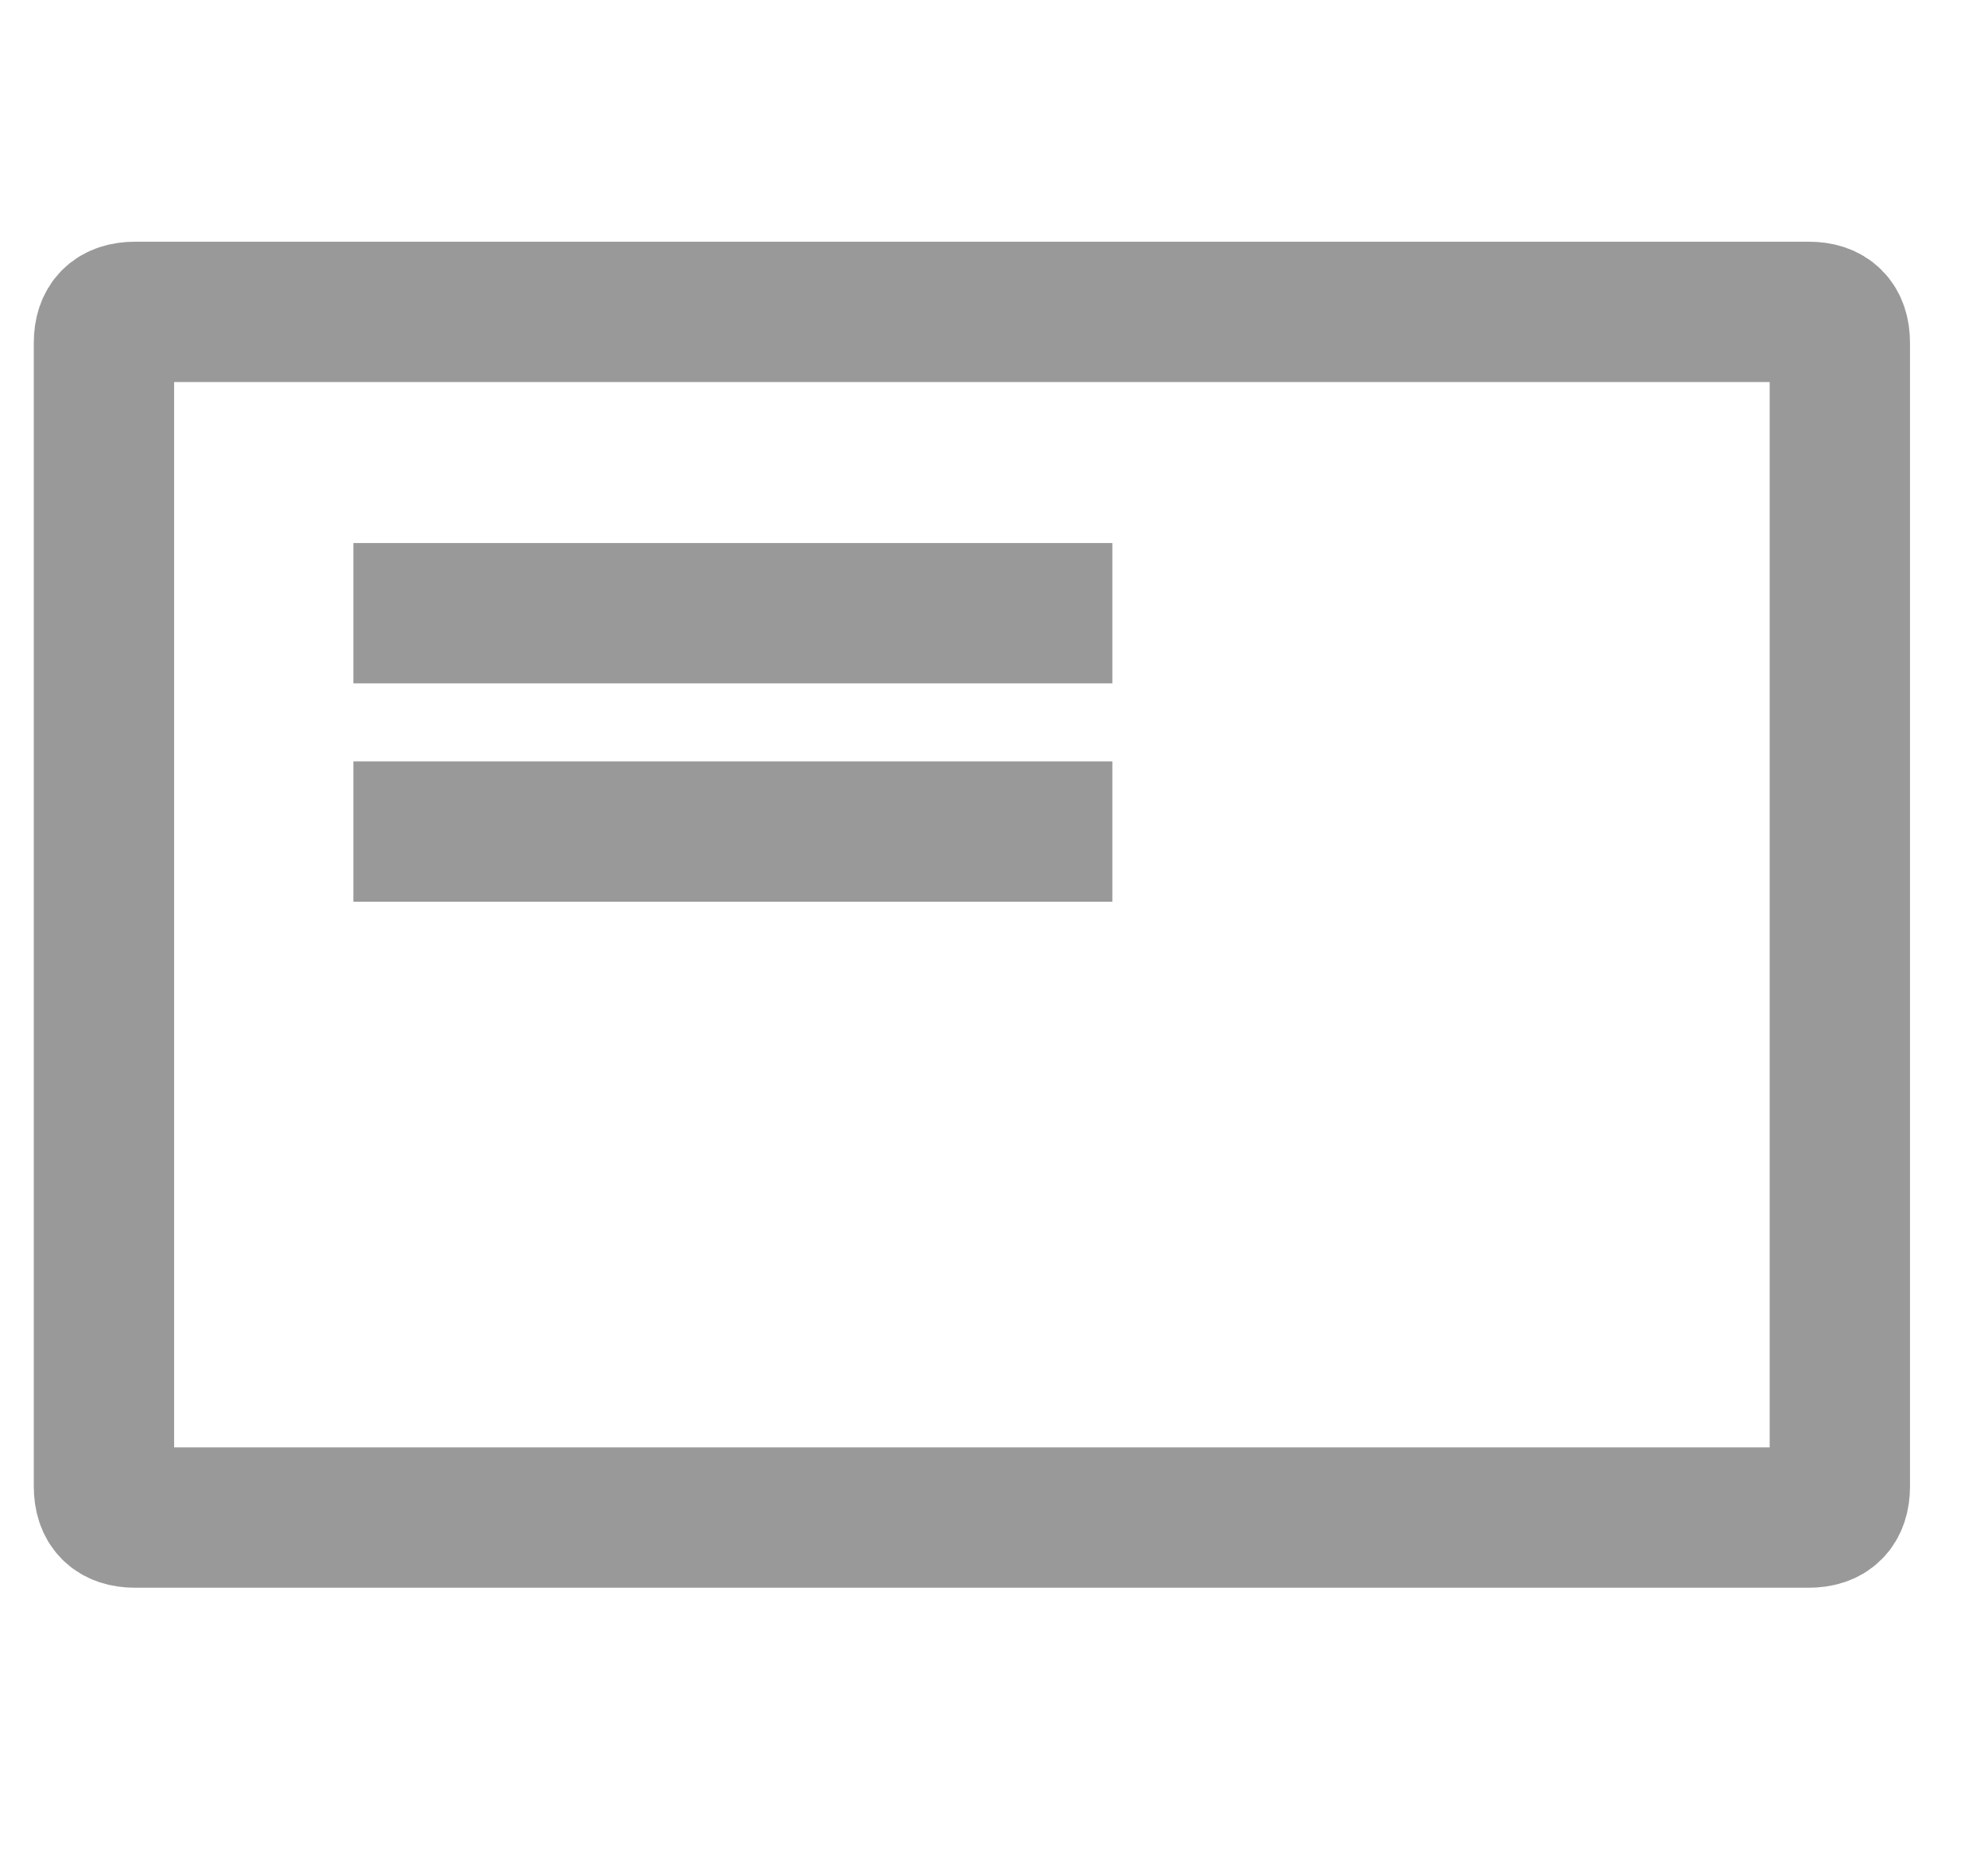 <svg xmlns="http://www.w3.org/2000/svg" width="17" height="16" fill="none" viewBox="0 0 17 16">
  <path stroke="#999" stroke-miterlimit="10" stroke-width="1.2" d="M1.156 12.978h14.31c.178 0 .267-.09.267-.267V2.933c0-.177-.089-.266-.266-.266H1.156c-.178 0-.267.089-.267.266v9.778c0 .178.089.267.267.267Zm1.866-7.734h6.49m-6.49 1.867h6.49"/>
</svg>
